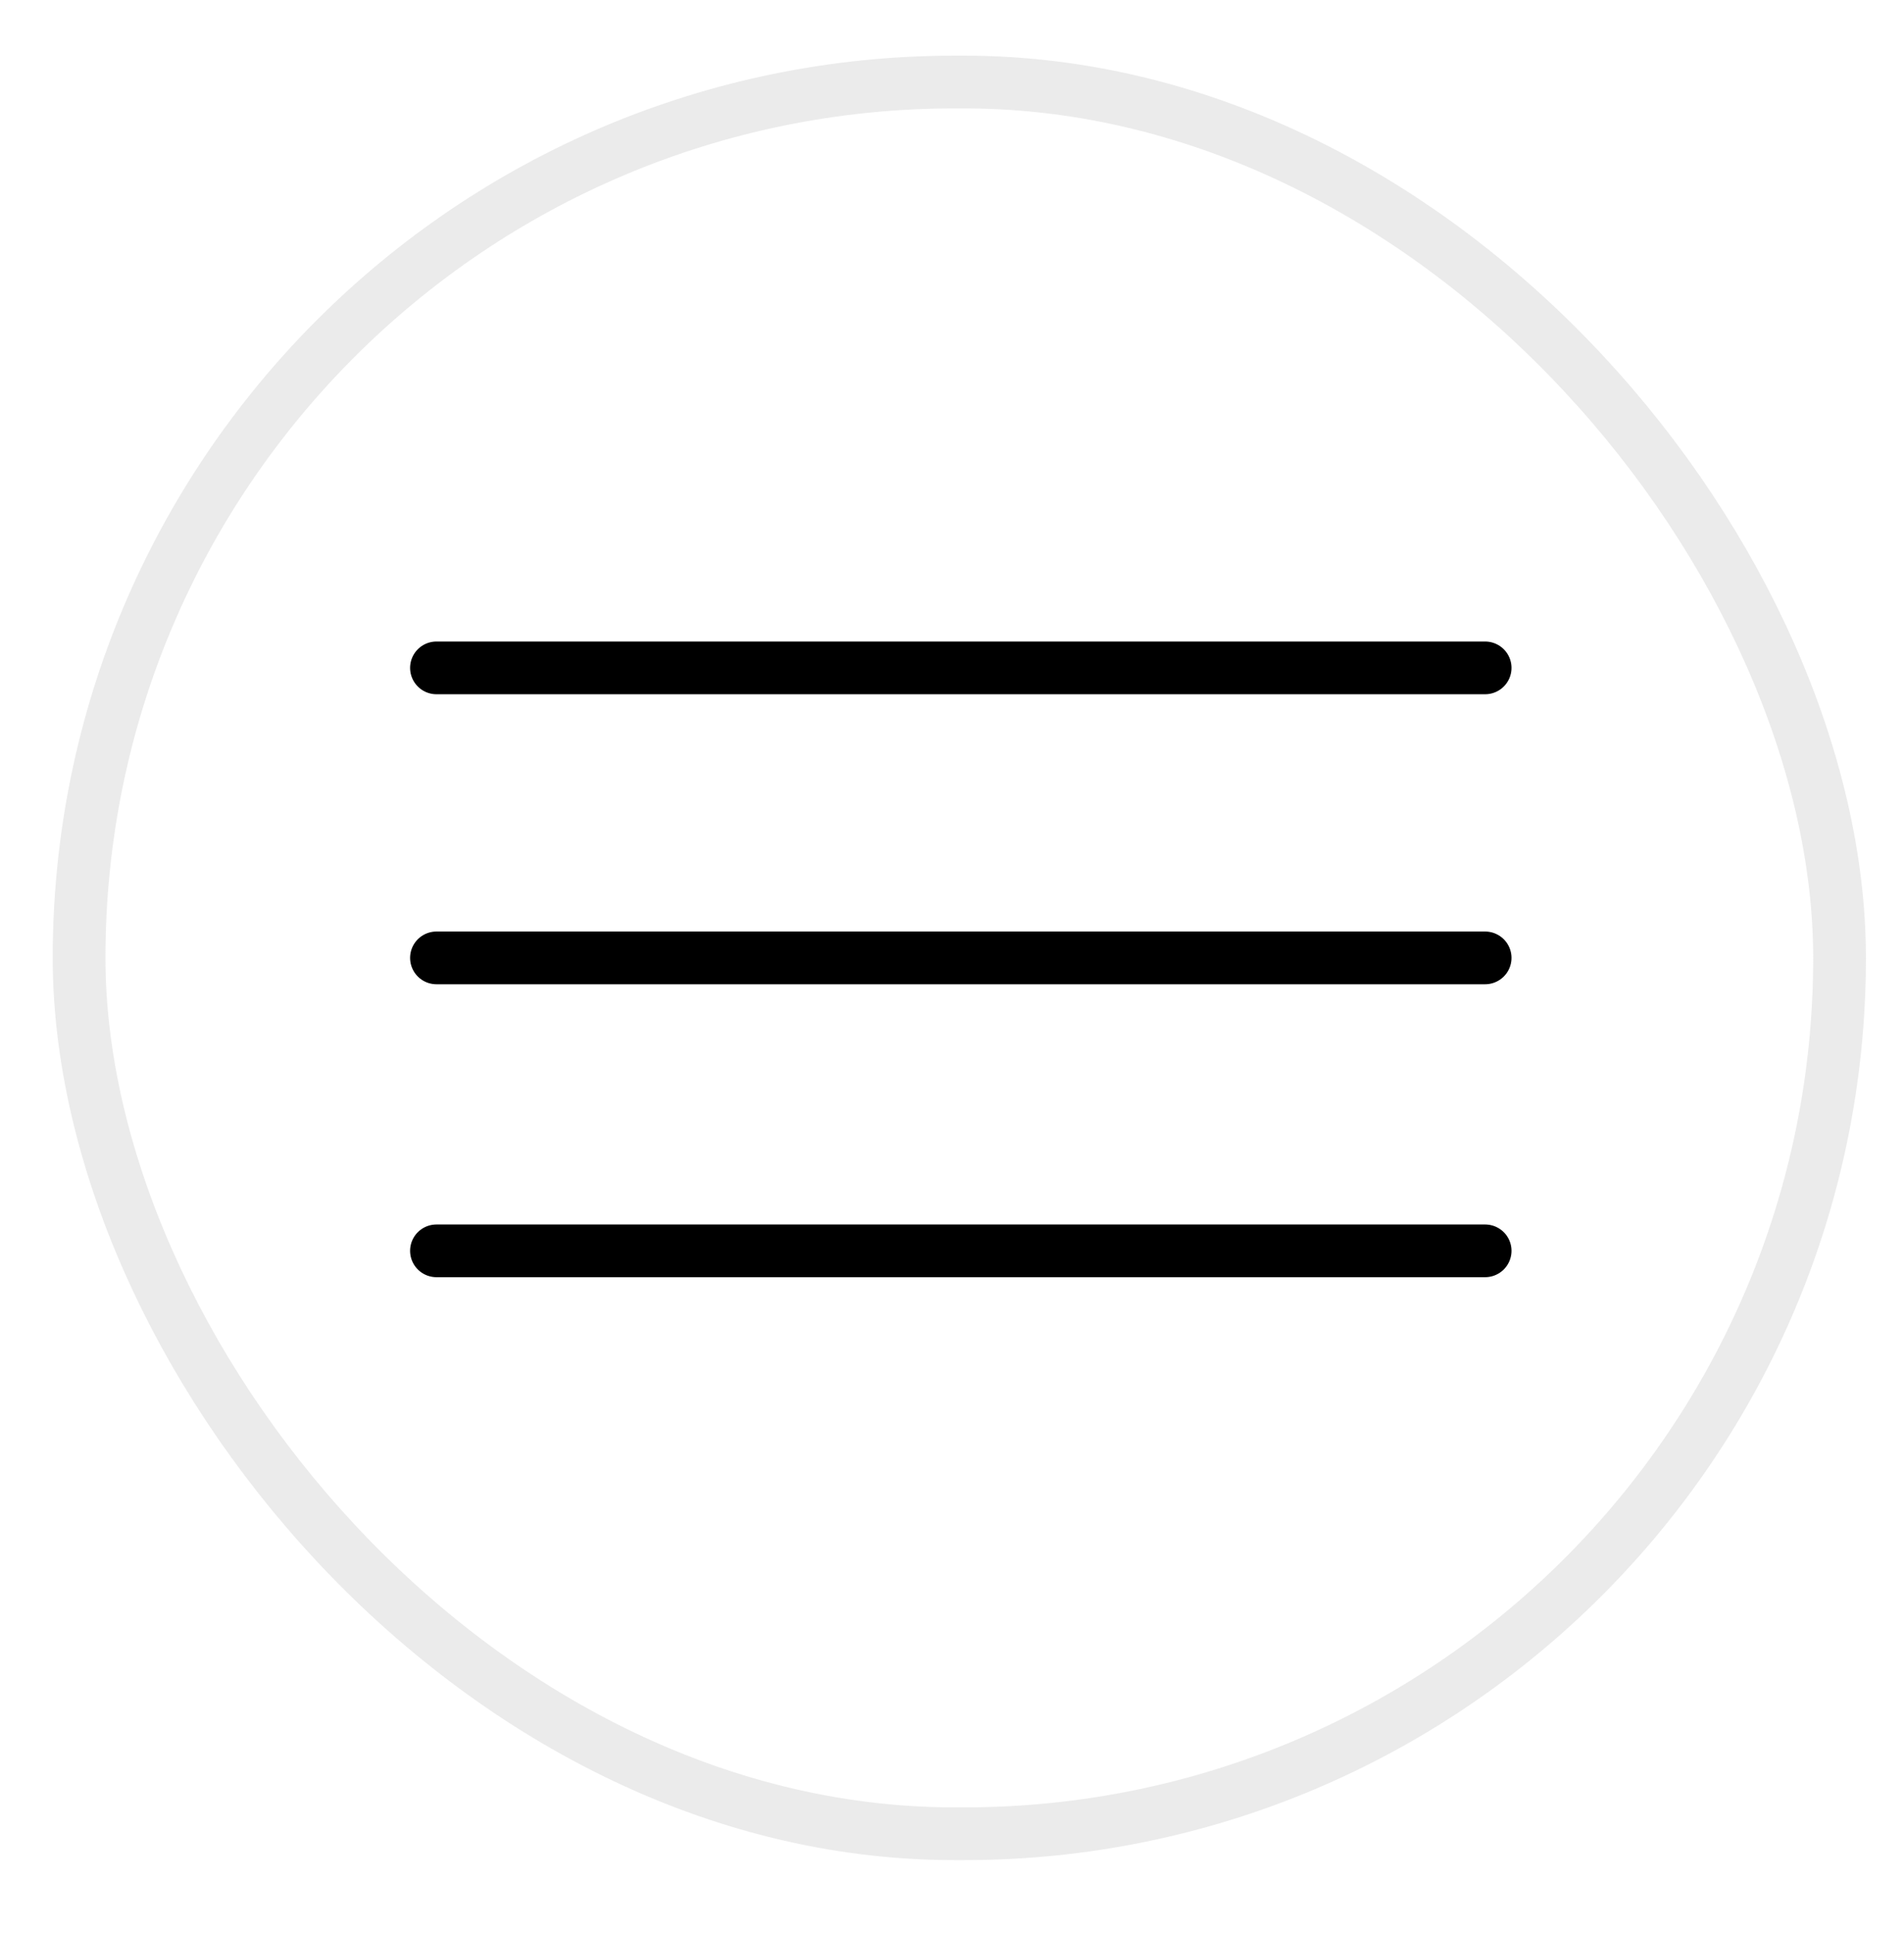 <?xml version="1.0" encoding="UTF-8"?>
<svg id="Calque_1" xmlns="http://www.w3.org/2000/svg" xmlns:xlink="http://www.w3.org/1999/xlink" version="1.1" viewBox="0 0 65 66">
  <!-- Generator: Adobe Illustrator 29.5.0, SVG Export Plug-In . SVG Version: 2.1.0 Build 137)  -->
  <defs>
    <style>
      .st0 {
        stroke: #000;
        stroke-linecap: round;
        stroke-linejoin: round;
      }

      .st0, .st1 {
        fill: none;
        stroke-width: 1.8px;
      }

      .st1 {
        filter: url(#drop-shadow-43);
        stroke: #ccc;
        stroke-miterlimit: 10;
      }

      .st2 {
        opacity: .4;
      }
    </style>
    <filter id="drop-shadow-43" x="-13" y="-12" width="91" height="90" filterUnits="userSpaceOnUse">
      <feOffset dx="0" dy="0"/>
      <feGaussianBlur result="blur" stdDeviation="4.6"/>
      <feFlood flood-color="#000" flood-opacity="0"/>
      <feComposite in2="blur" operator="in"/>
      <feComposite in="SourceGraphic"/>
    </filter>
  </defs>
  <g>
    <path class="st0" d="M50.7,22.8H14.9"/>
    <path class="st0" d="M50.7,32.7H14.9"/>
    <path class="st0" d="M50.7,42.7H14.9"/>
  </g>
  <g class="st2">
    <rect class="st1" x="2.7" y="2.8" width="60.1" height="59.8" rx="29.9" ry="29.9"/>
  </g>
</svg>